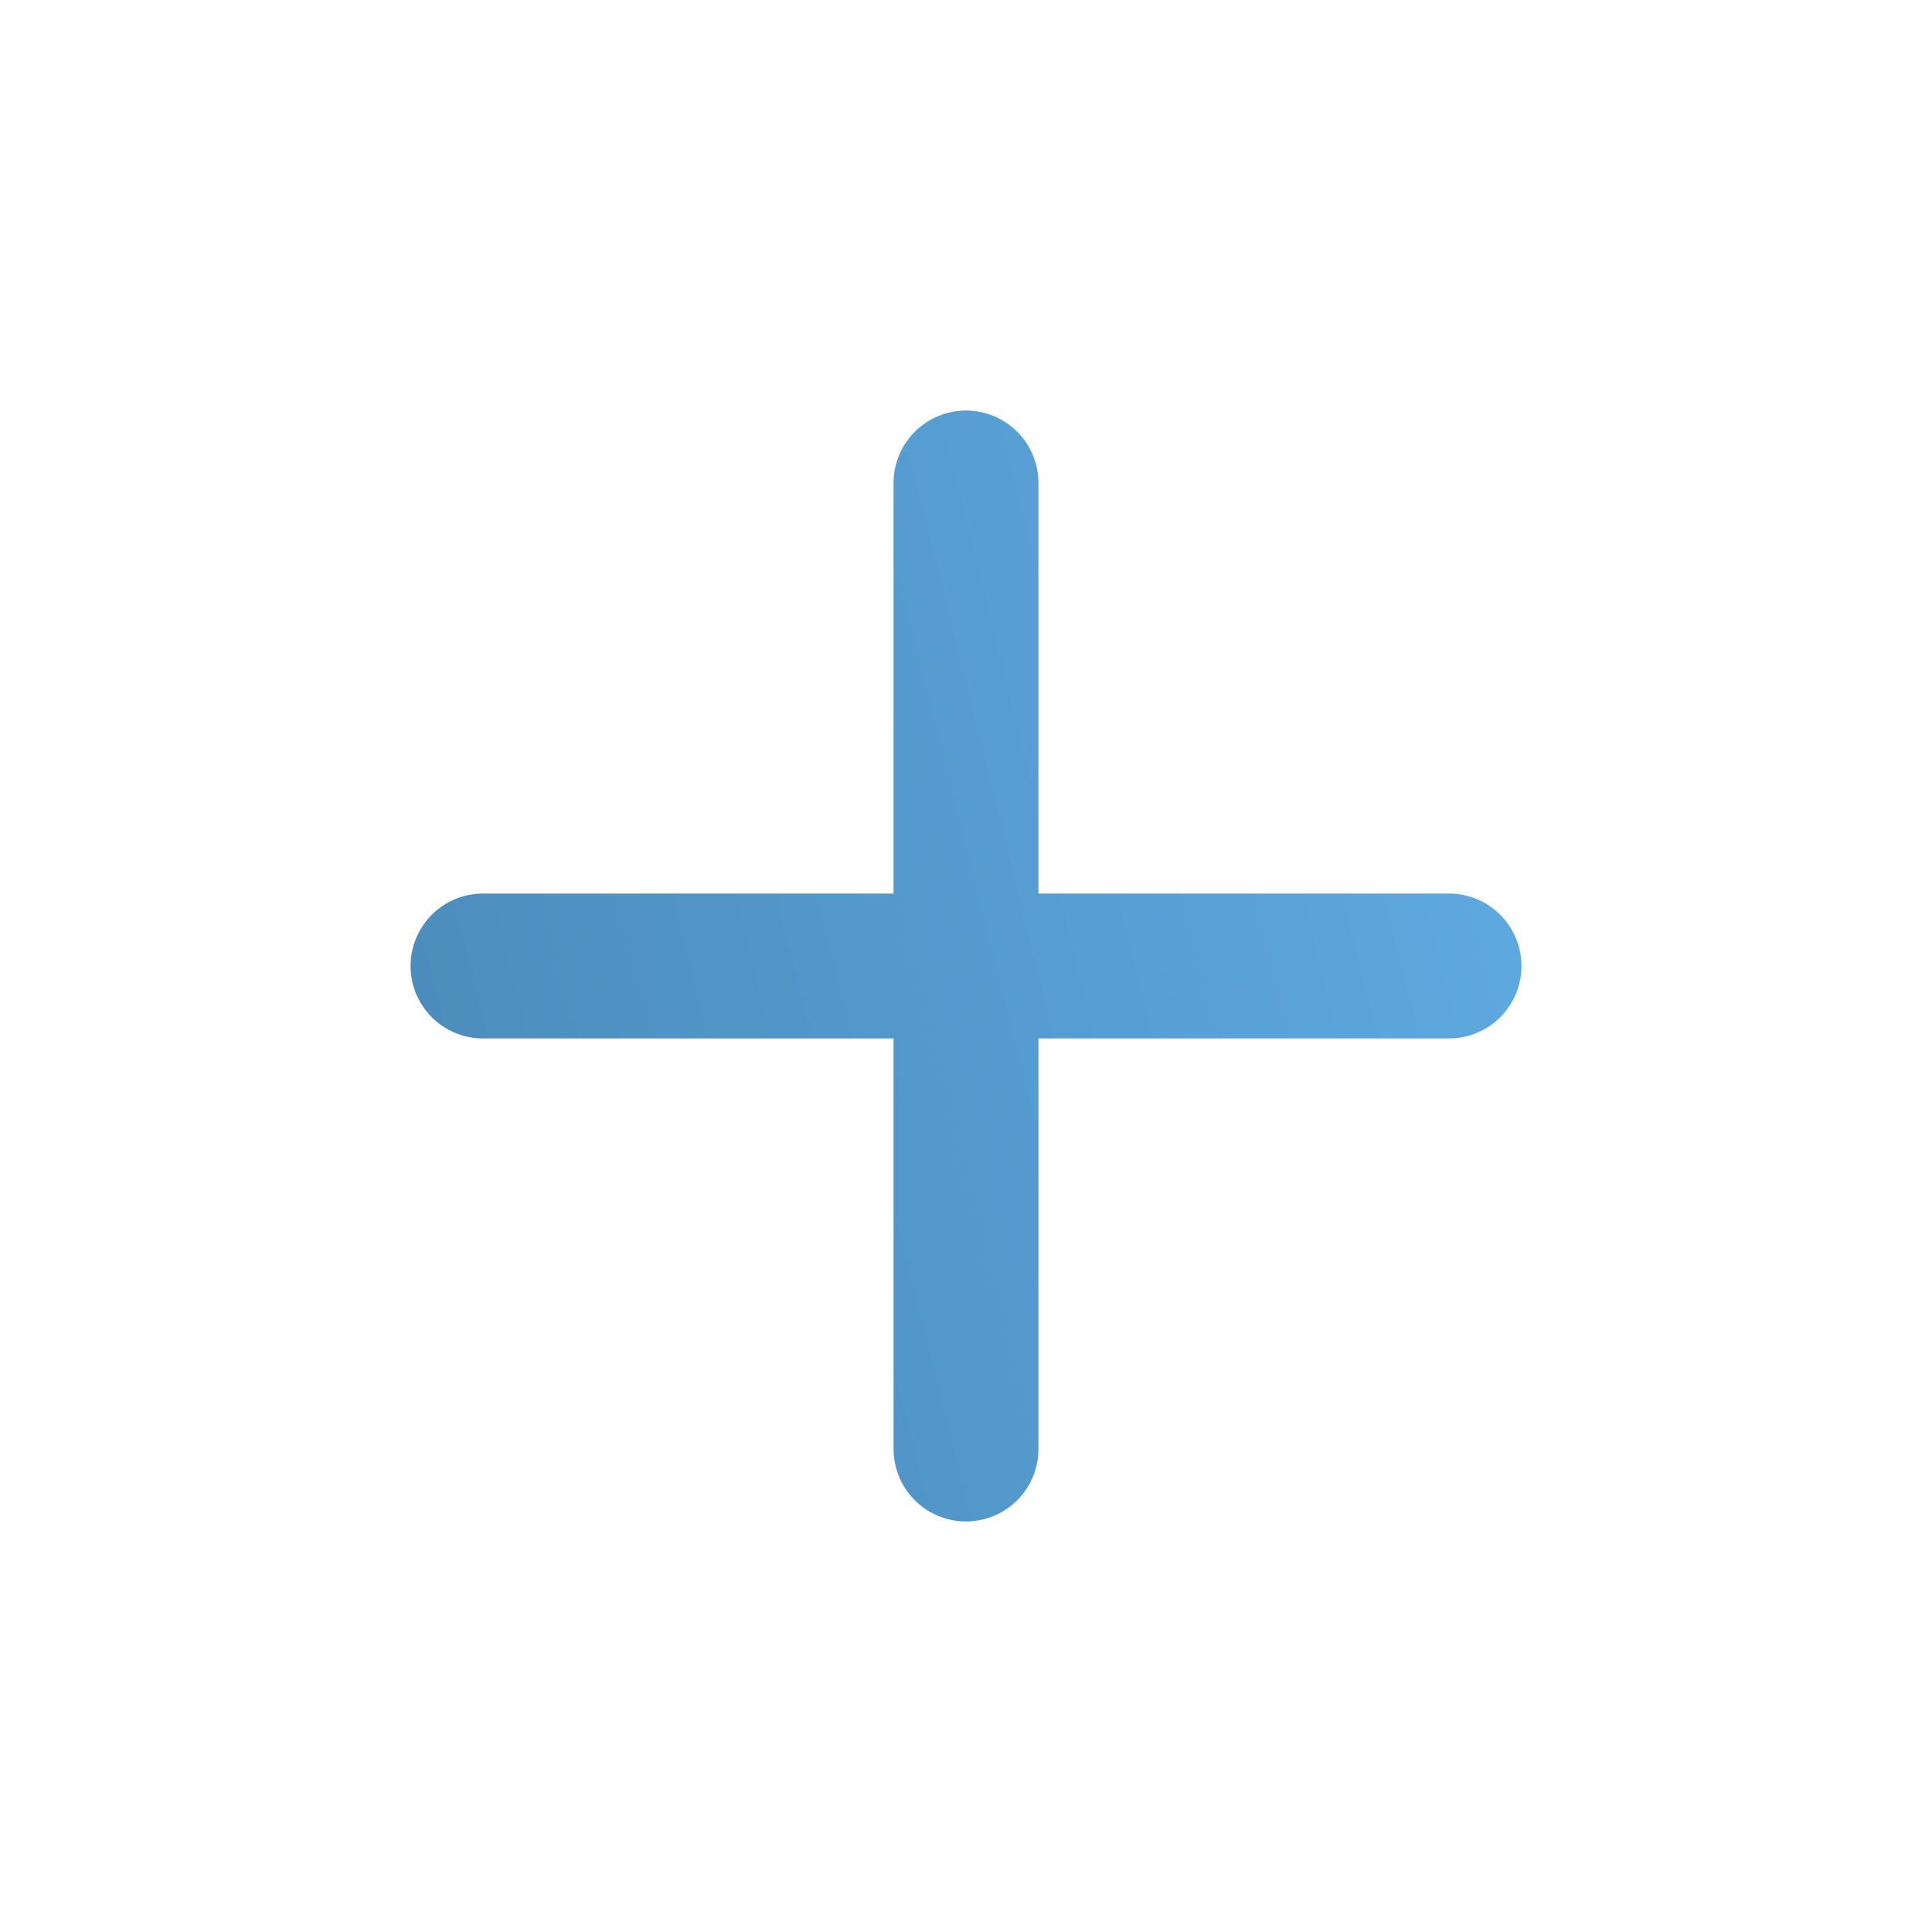 <svg width="40" height="40" viewBox="0 0 40 40" fill="none" xmlns="http://www.w3.org/2000/svg">
<path d="M20 20H10M20 10V20V10ZM20 20V30V20ZM20 20H30H20Z" stroke="url(#paint0_linear_116_3234)" stroke-width="3" stroke-linecap="round" stroke-linejoin="round"/>
<defs>
<linearGradient id="paint0_linear_116_3234" x1="27.559" y1="-4.333" x2="-0.064" y2="2.539" gradientUnits="userSpaceOnUse">
<stop stop-color="#5FABE3"/>
<stop offset="1" stop-color="#4988B6"/>
</linearGradient>
</defs>
</svg>
